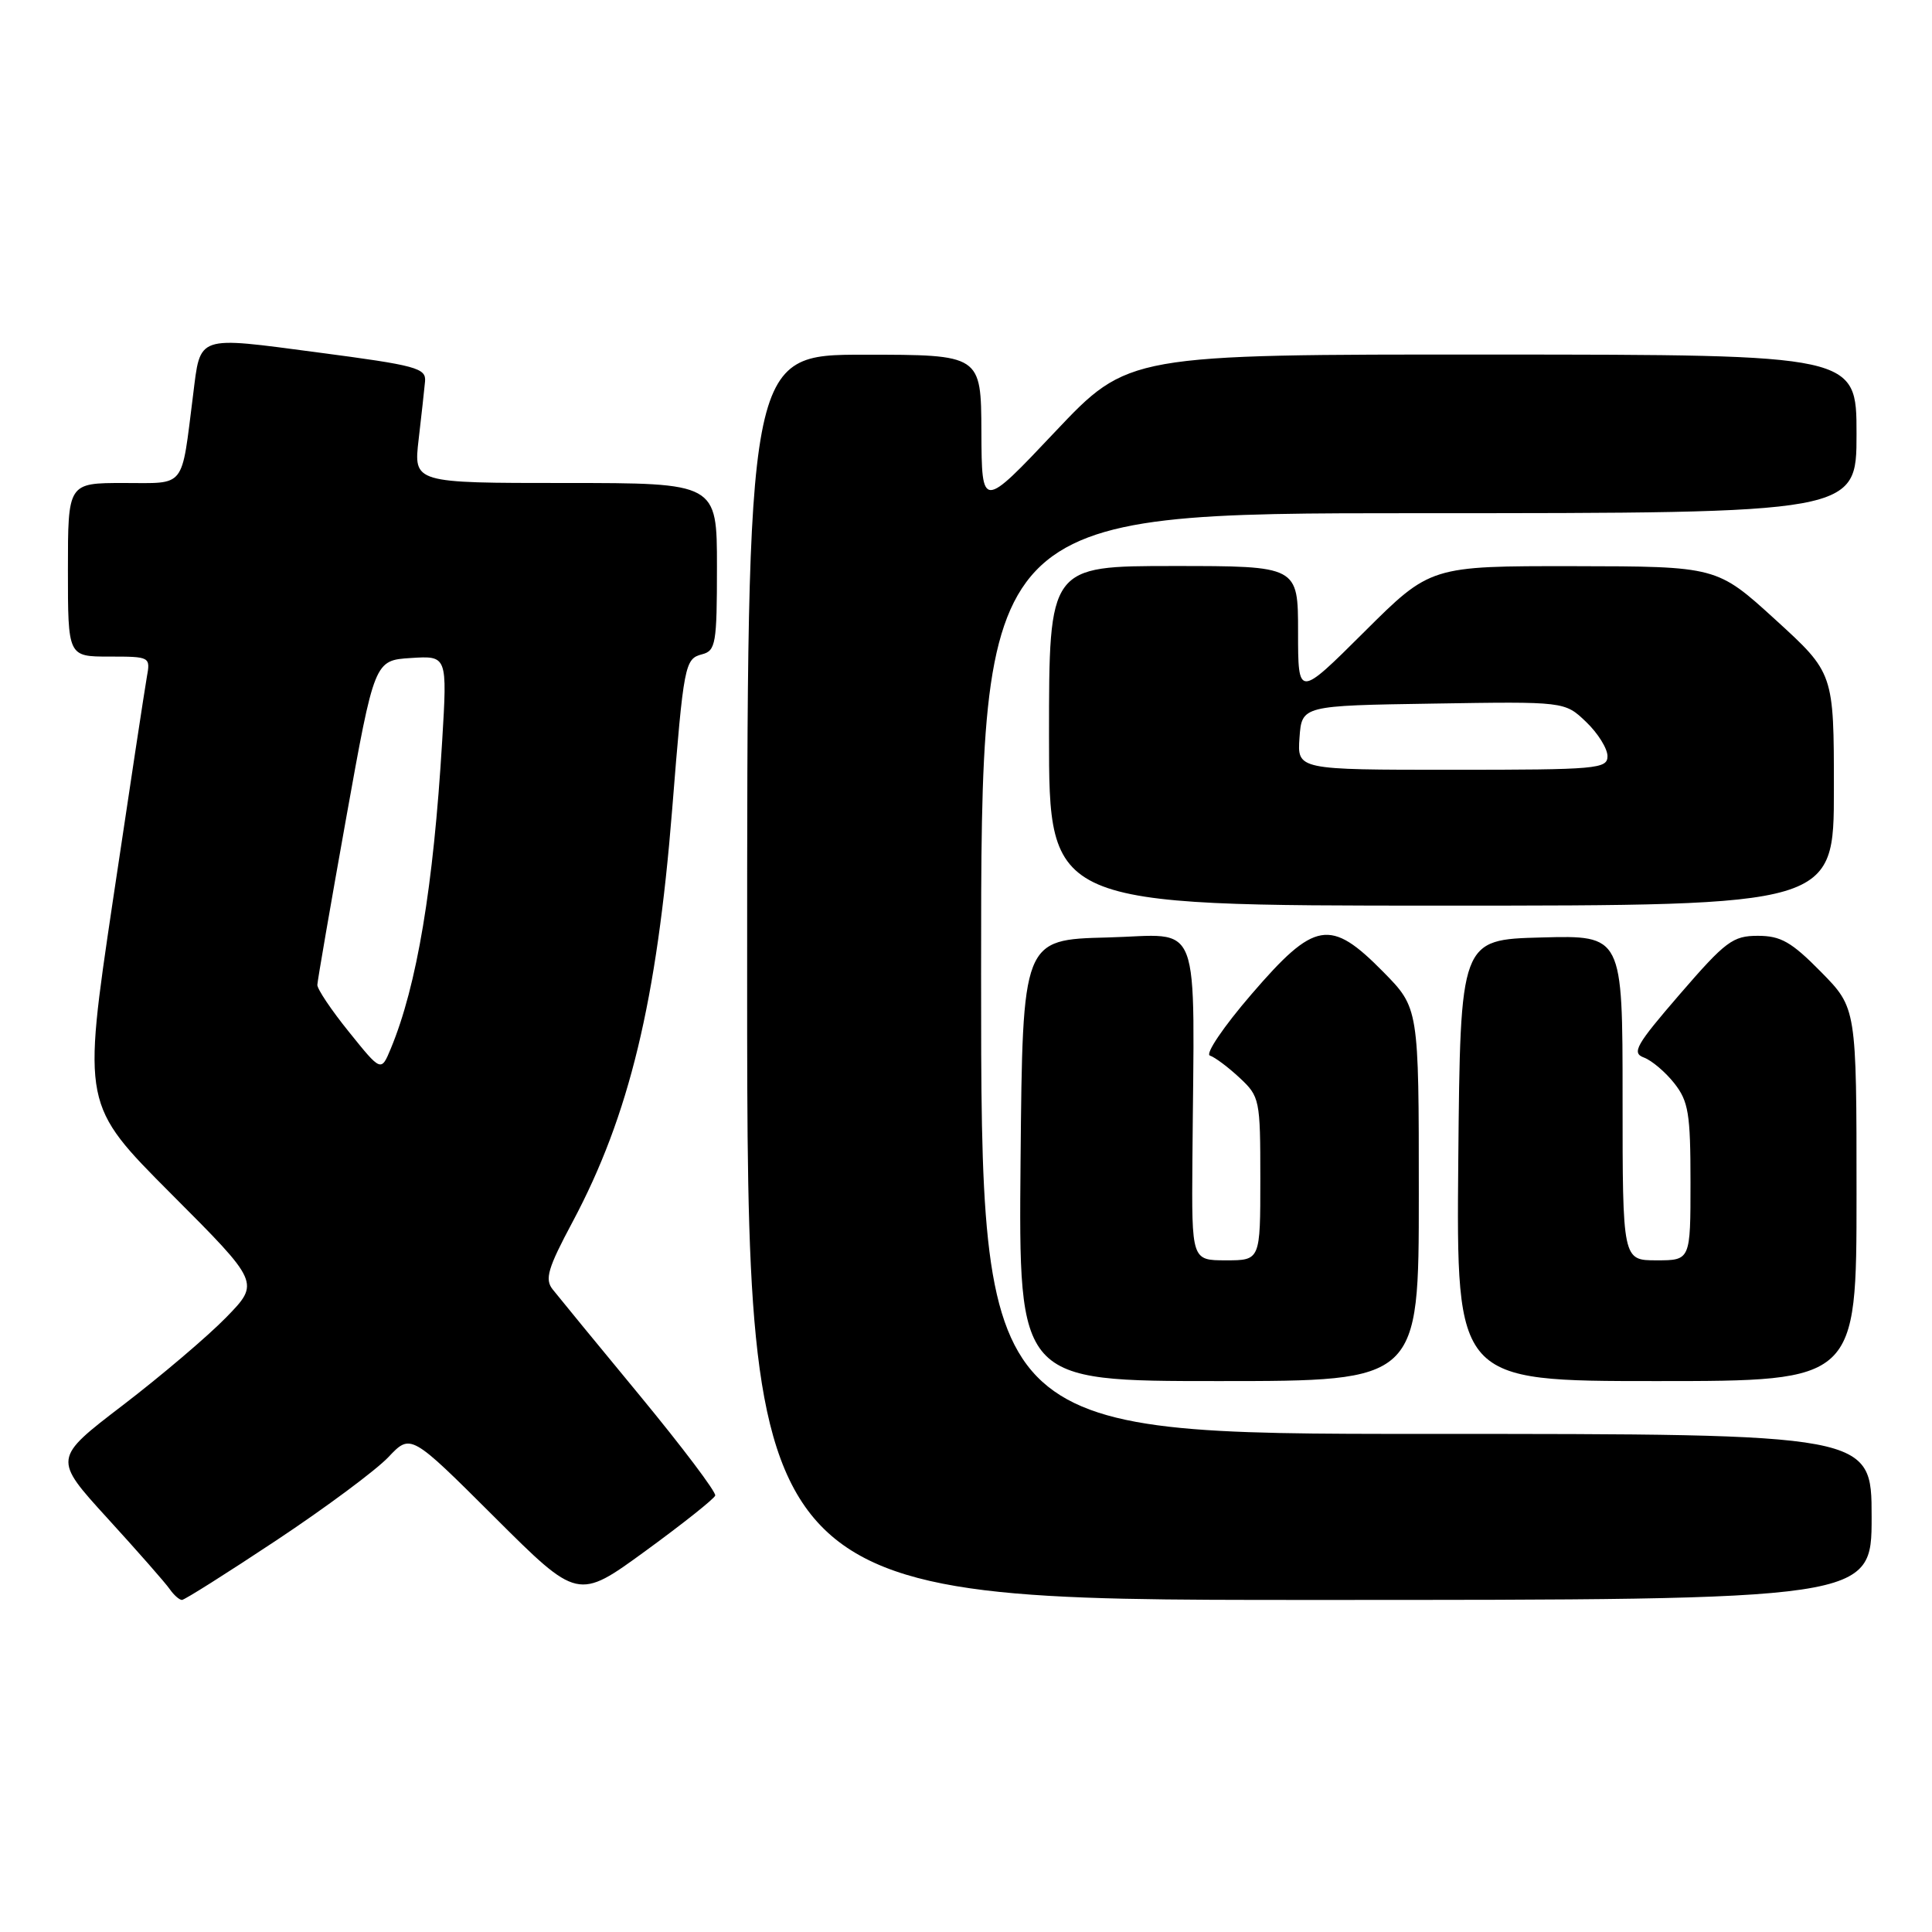 <?xml version="1.0" encoding="UTF-8" standalone="no"?>
<!DOCTYPE svg PUBLIC "-//W3C//DTD SVG 1.1//EN" "http://www.w3.org/Graphics/SVG/1.1/DTD/svg11.dtd" >
<svg xmlns="http://www.w3.org/2000/svg" xmlns:xlink="http://www.w3.org/1999/xlink" version="1.1" viewBox="0 0 256 256">
 <g >
 <path fill="currentColor"
d=" M 36.61 204.11 C 43.15 199.77 49.83 194.80 51.46 193.08 C 54.42 189.95 54.42 189.95 65.49 200.99 C 76.57 212.04 76.57 212.04 85.53 205.51 C 90.47 201.91 94.62 198.61 94.77 198.17 C 94.92 197.73 90.42 191.76 84.77 184.91 C 79.12 178.07 73.93 171.74 73.23 170.85 C 72.16 169.50 72.58 168.06 75.89 161.87 C 83.38 147.81 87.03 132.70 89.07 107.20 C 90.60 87.99 90.74 87.30 93.02 86.70 C 94.84 86.23 95.00 85.30 95.00 75.09 C 95.00 64.00 95.00 64.00 74.90 64.00 C 54.80 64.00 54.80 64.00 55.47 58.25 C 55.84 55.09 56.22 51.62 56.32 50.55 C 56.48 48.77 55.21 48.42 42.12 46.70 C 25.89 44.56 26.59 44.32 25.58 52.38 C 23.99 64.91 24.71 64.00 16.39 64.00 C 9.00 64.00 9.00 64.00 9.00 75.50 C 9.00 87.00 9.00 87.00 14.47 87.00 C 19.90 87.00 19.95 87.02 19.45 89.75 C 19.18 91.26 17.15 104.63 14.94 119.45 C 10.93 146.40 10.93 146.40 22.68 158.19 C 34.44 169.97 34.44 169.97 29.97 174.56 C 27.51 177.08 21.34 182.32 16.26 186.21 C 7.03 193.27 7.03 193.27 14.26 201.20 C 18.24 205.56 21.95 209.78 22.49 210.57 C 23.04 211.36 23.77 212.00 24.11 212.00 C 24.45 212.00 30.07 208.45 36.61 204.11 Z  M 248.00 201.00 C 248.00 190.00 248.00 190.00 189.00 190.00 C 130.00 190.00 130.00 190.00 130.00 129.00 C 130.00 68.00 130.00 68.00 188.00 68.00 C 246.00 68.00 246.00 68.00 246.00 57.50 C 246.00 47.00 246.00 47.00 197.75 46.98 C 149.50 46.96 149.50 46.96 139.79 57.23 C 130.09 67.50 130.09 67.50 130.04 57.25 C 130.00 47.00 130.00 47.00 114.50 47.00 C 99.00 47.00 99.00 47.00 99.00 129.50 C 99.00 212.00 99.00 212.00 173.50 212.00 C 248.00 212.00 248.00 212.00 248.00 201.00 Z  M 188.00 158.28 C 188.00 133.57 188.00 133.57 183.29 128.78 C 176.26 121.65 174.22 121.99 165.82 131.75 C 162.12 136.04 159.67 139.67 160.32 139.87 C 160.97 140.08 162.74 141.40 164.25 142.81 C 166.92 145.30 167.00 145.68 167.00 156.19 C 167.00 167.00 167.00 167.00 162.45 167.00 C 157.90 167.00 157.90 167.00 158.00 153.75 C 158.25 120.78 159.44 123.90 146.75 124.22 C 135.50 124.50 135.50 124.50 135.23 153.75 C 134.97 183.00 134.97 183.00 161.48 183.00 C 188.00 183.00 188.00 183.00 188.00 158.28 Z  M 246.00 158.28 C 246.00 133.57 246.00 133.57 241.29 128.78 C 237.37 124.80 235.96 124.00 232.92 124.00 C 229.61 124.00 228.65 124.72 222.60 131.72 C 216.76 138.48 216.17 139.52 217.83 140.13 C 218.87 140.52 220.69 142.06 221.86 143.55 C 223.73 145.93 224.00 147.56 224.00 156.63 C 224.00 167.00 224.00 167.00 219.50 167.00 C 215.00 167.00 215.00 167.00 215.00 145.47 C 215.00 123.93 215.00 123.93 204.25 124.22 C 193.50 124.50 193.50 124.50 193.23 153.75 C 192.97 183.00 192.97 183.00 219.48 183.00 C 246.00 183.00 246.00 183.00 246.00 158.28 Z  M 243.00 104.59 C 243.00 89.18 243.00 89.18 235.25 82.11 C 227.50 75.05 227.50 75.05 208.52 75.02 C 189.54 75.00 189.54 75.00 180.77 83.73 C 172.00 92.46 172.00 92.46 172.00 83.73 C 172.00 75.00 172.00 75.00 155.50 75.00 C 139.00 75.00 139.00 75.00 139.00 97.50 C 139.00 120.00 139.00 120.00 191.00 120.00 C 243.00 120.00 243.00 120.00 243.00 104.59 Z  M 46.26 136.76 C 43.92 133.87 42.03 131.05 42.05 130.50 C 42.07 129.95 43.78 120.05 45.85 108.50 C 49.62 87.50 49.62 87.50 54.44 87.19 C 59.27 86.88 59.27 86.88 58.59 98.19 C 57.43 117.54 55.25 130.60 51.78 138.95 C 50.50 142.03 50.50 142.03 46.26 136.76 Z  M 172.19 97.75 C 172.50 93.50 172.50 93.50 189.92 93.23 C 207.34 92.95 207.34 92.95 210.17 95.66 C 211.73 97.15 213.00 99.19 213.00 100.19 C 213.00 101.88 211.63 102.00 192.44 102.00 C 171.89 102.00 171.89 102.00 172.19 97.75 Z "/>
</g>
</svg>